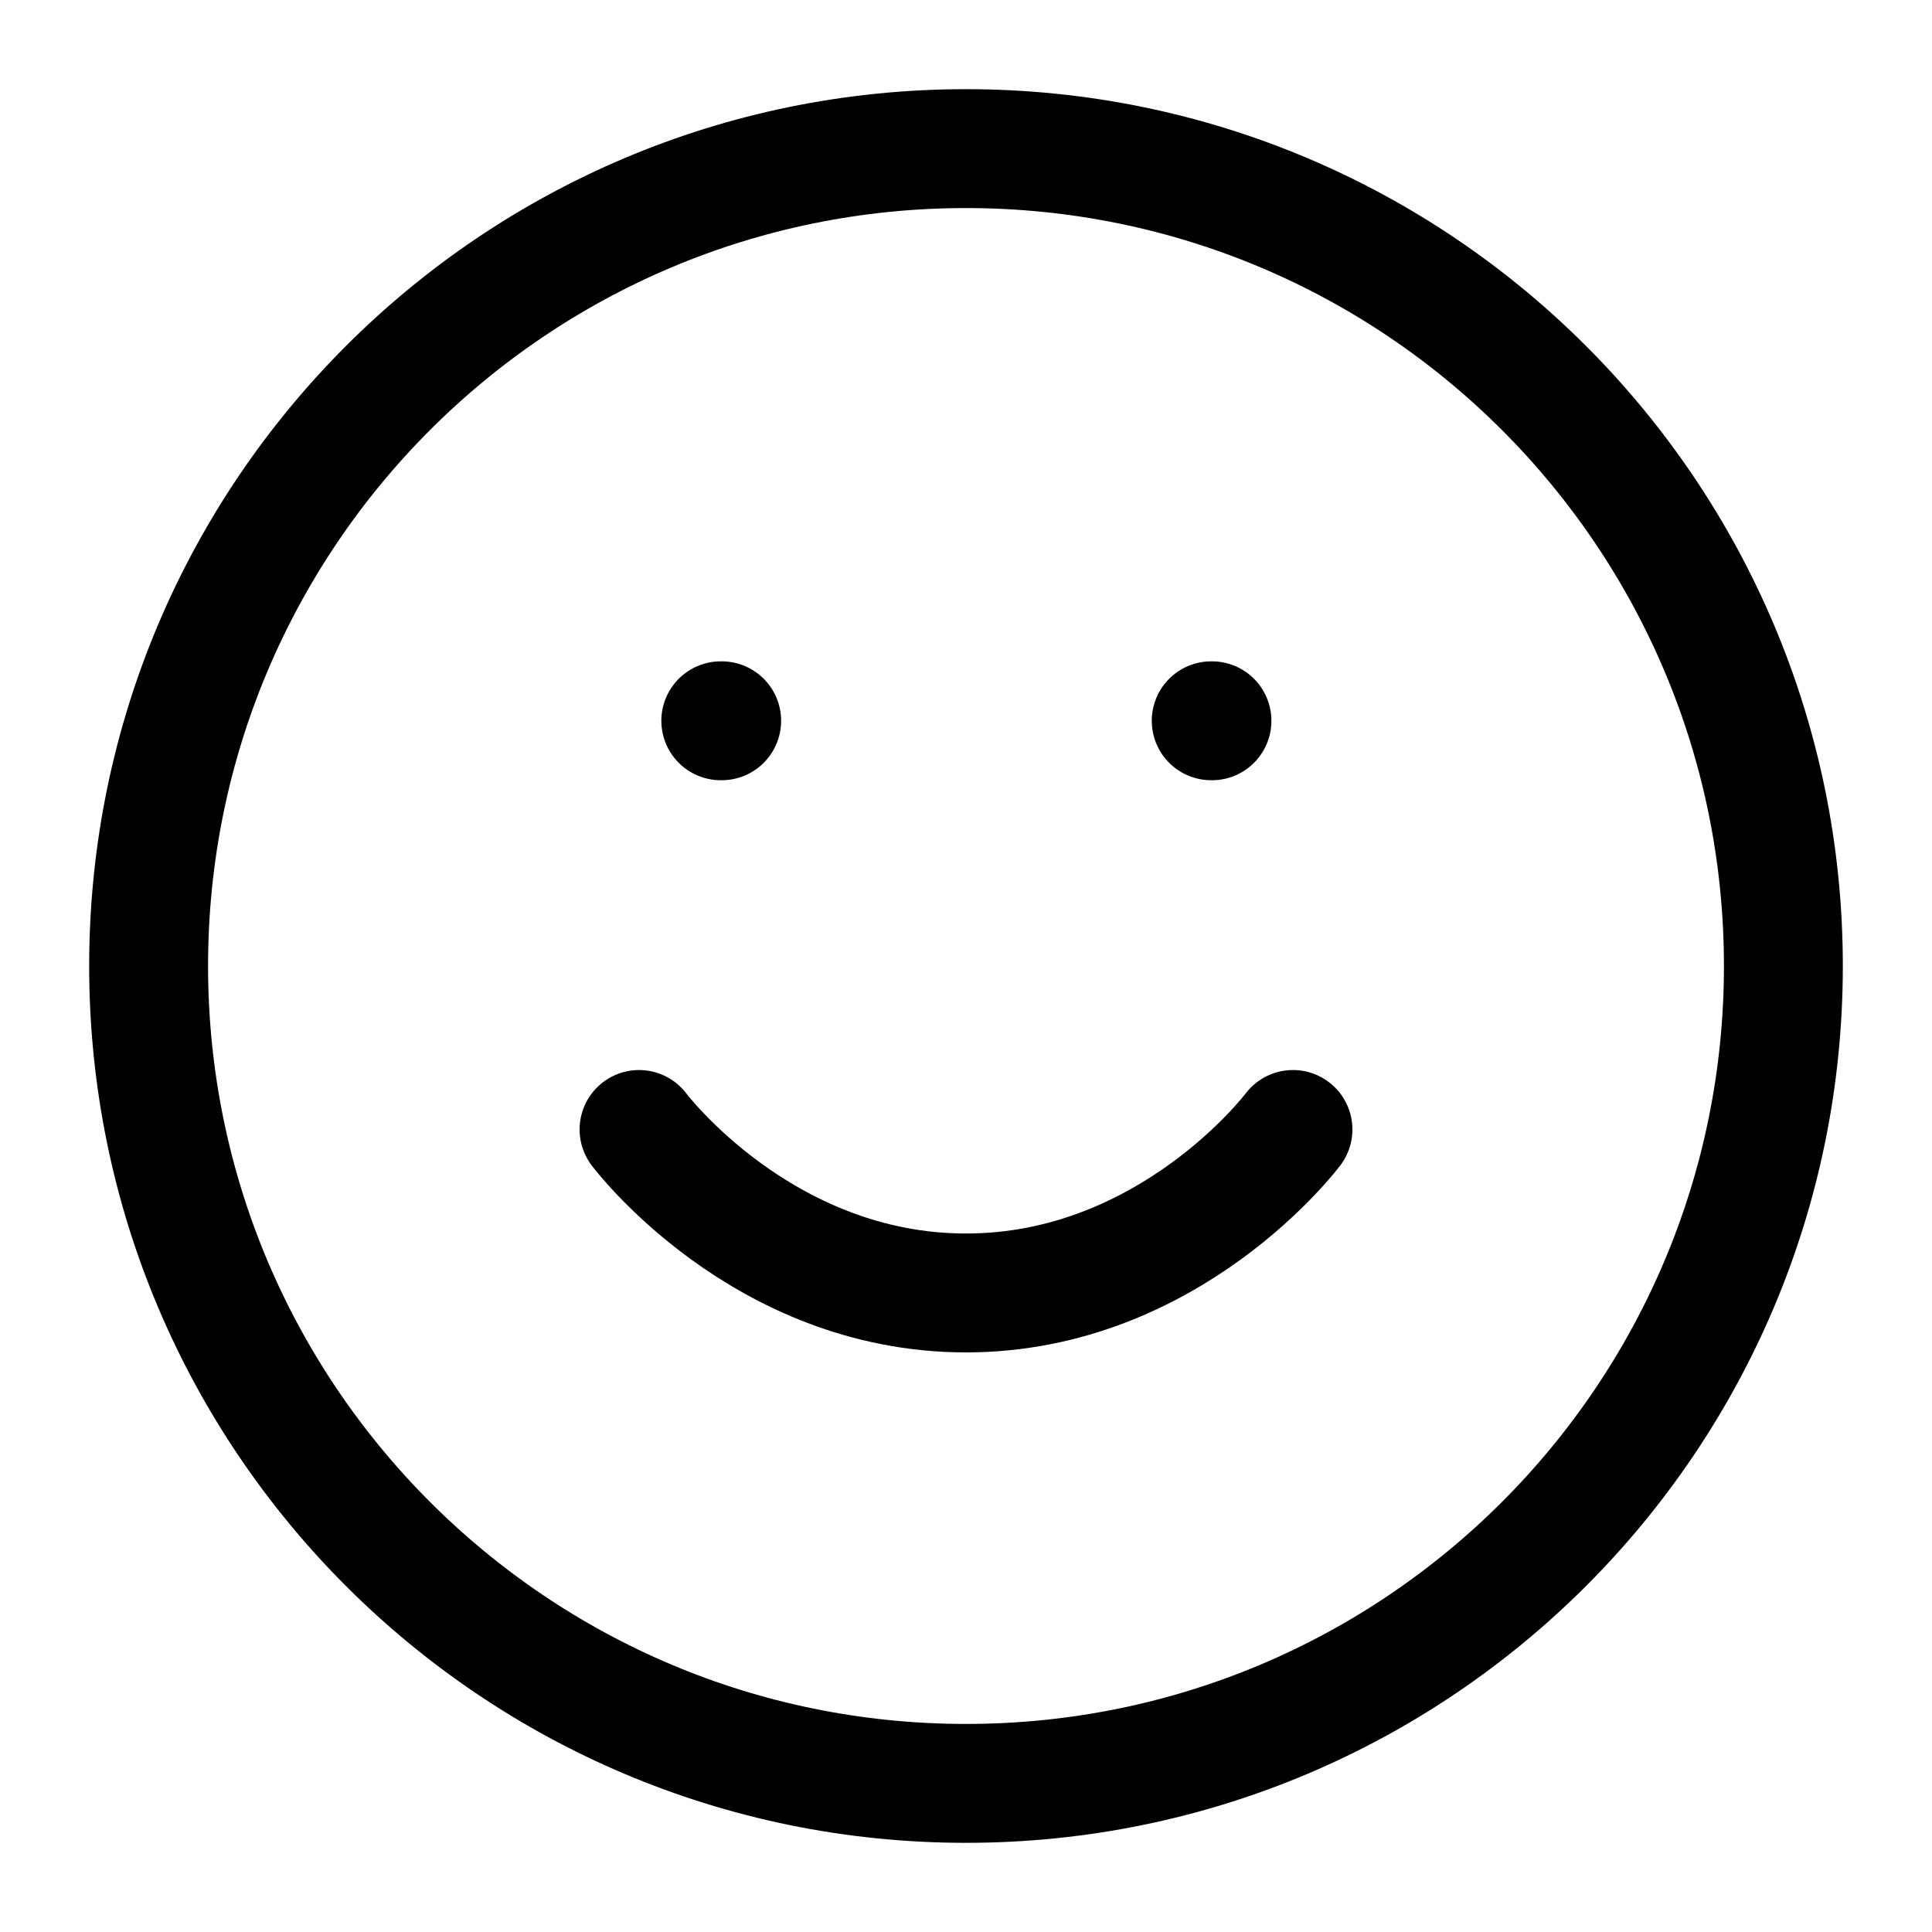<svg width="13" height="13" viewBox="0 0 13 13" fill="none" xmlns="http://www.w3.org/2000/svg">
<path d="M4.3 7.6C4.3 7.6 5.125 8.7 6.5 8.7C7.875 8.7 8.7 7.6 8.7 7.6M4.85 4.85H4.856M8.15 4.85H8.155M12 6.5C12 9.538 9.538 12 6.5 12C3.462 12 1 9.538 1 6.5C1 3.462 3.462 1 6.5 1C9.538 1 12 3.462 12 6.5Z" stroke="currentColor" stroke-width="0.8" stroke-linecap="round" stroke-linejoin="round"/>
</svg>

